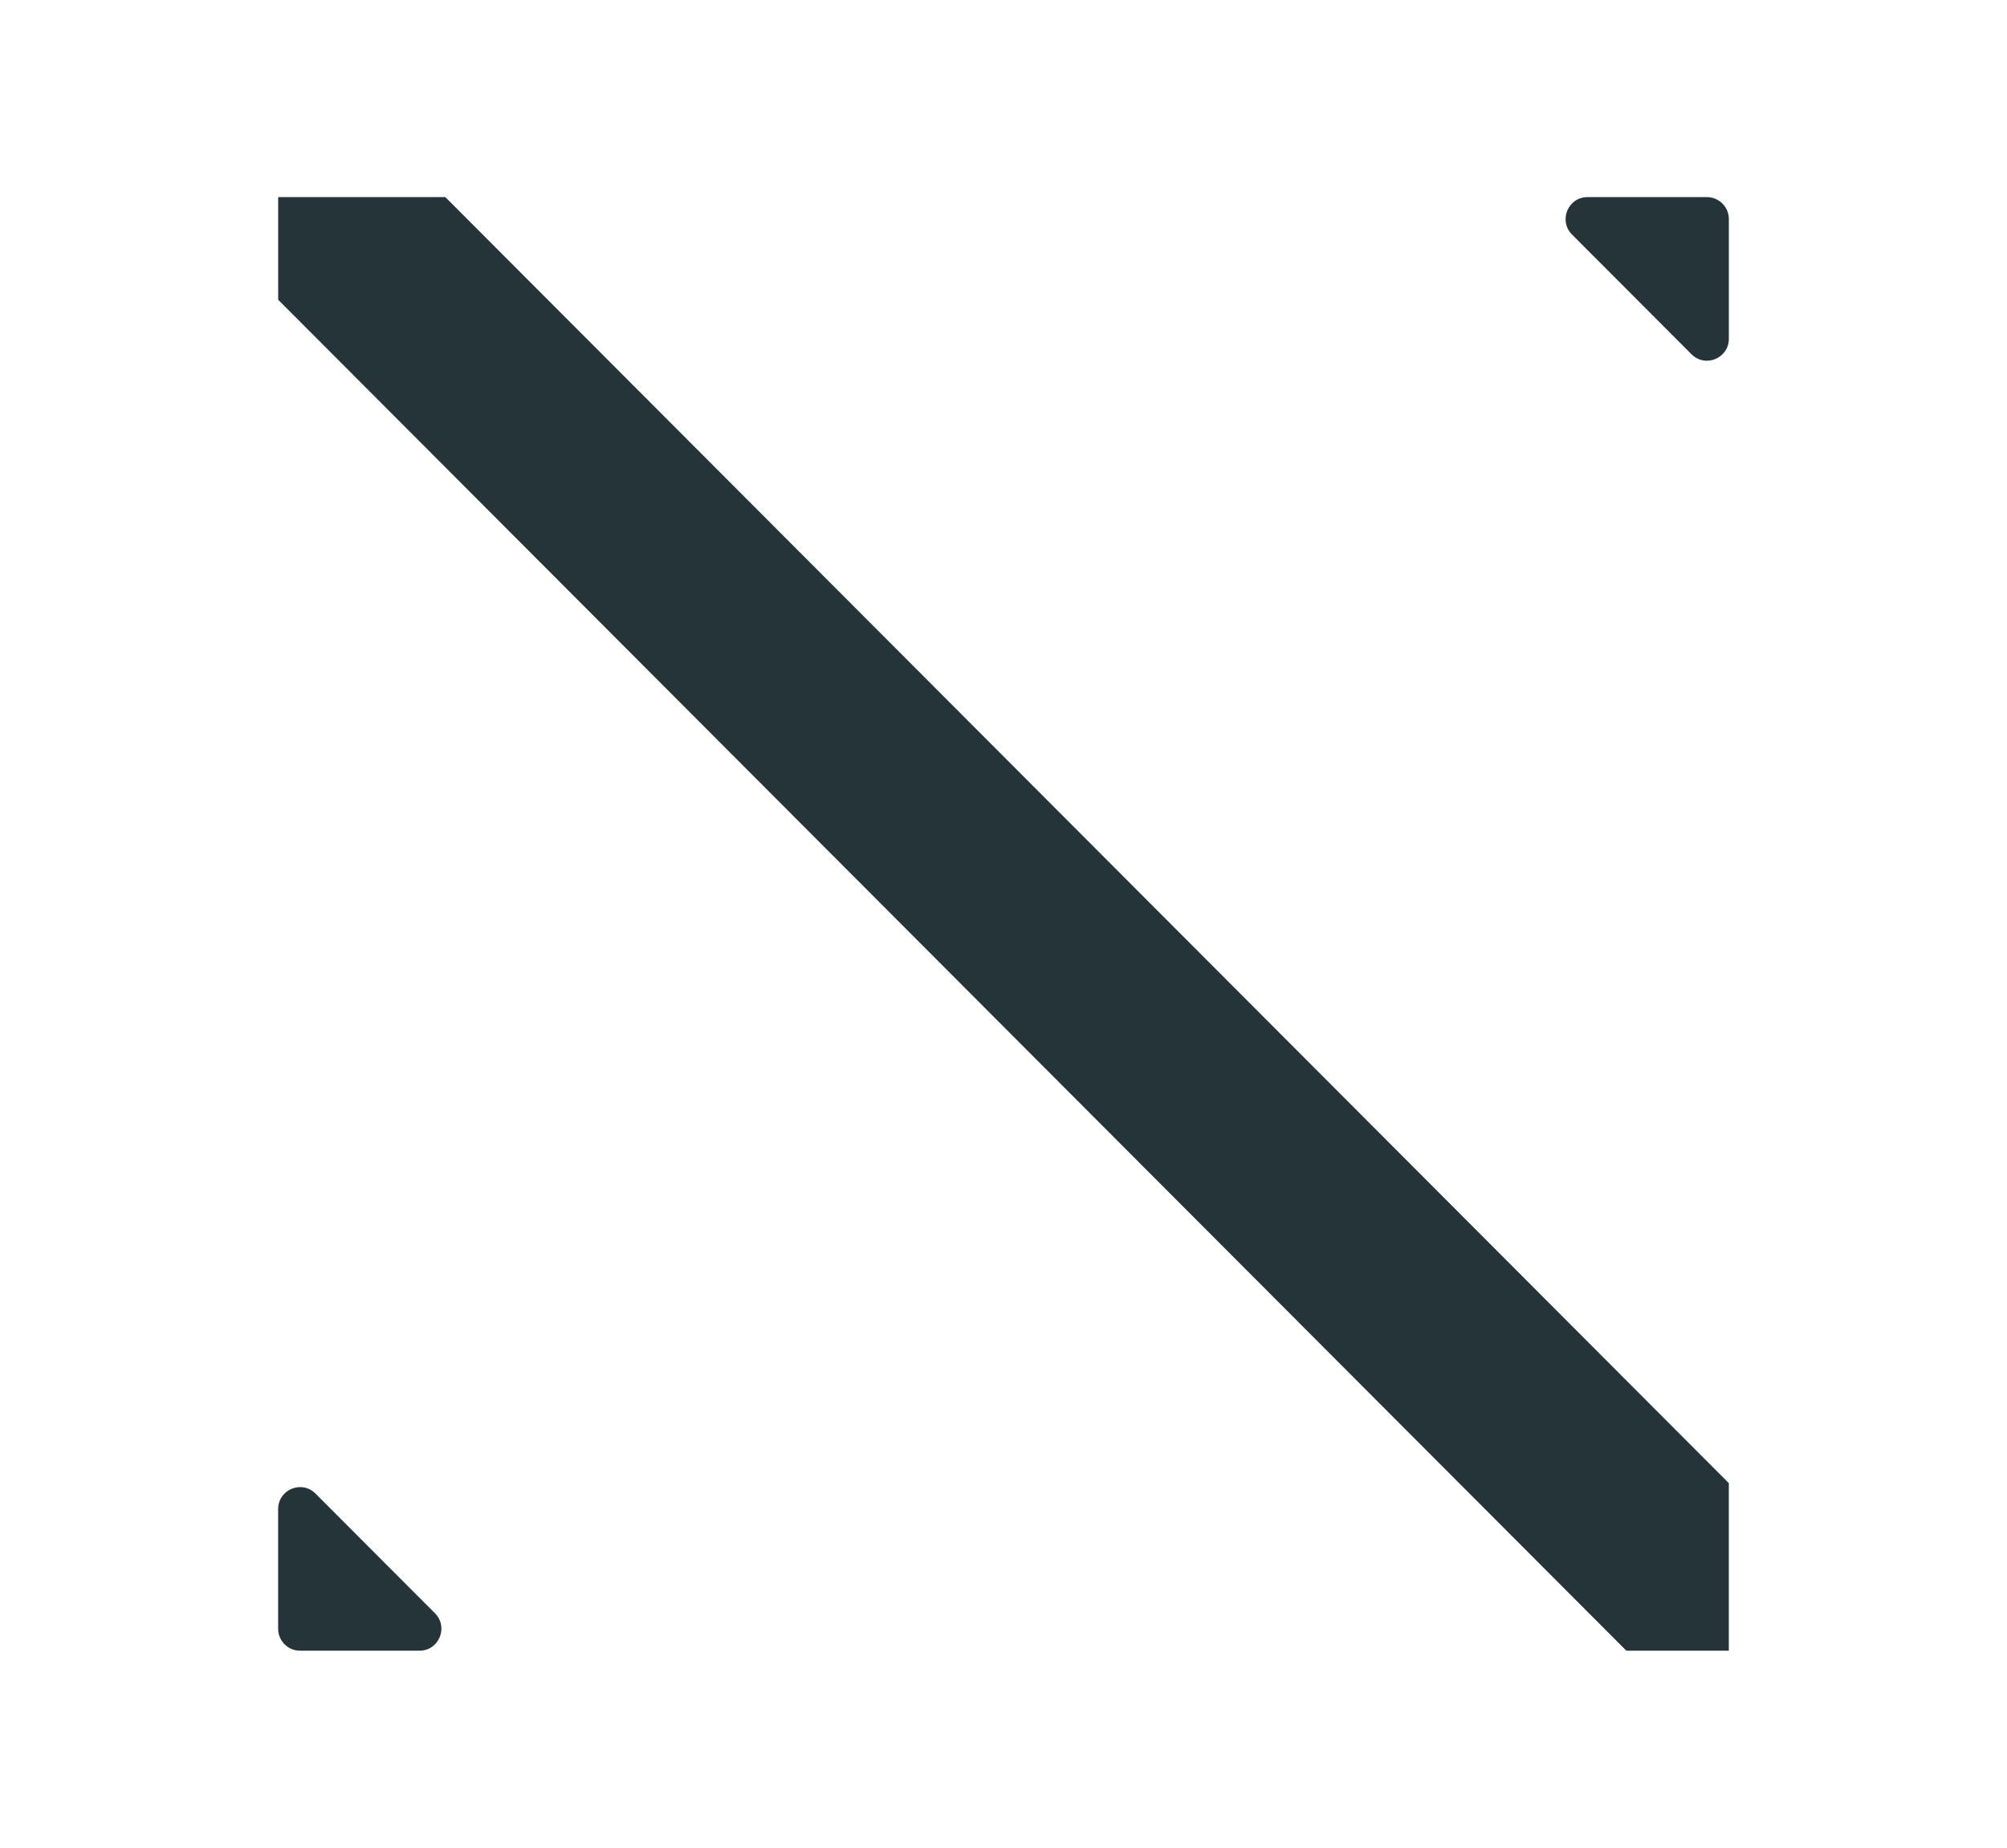 <?xml version="1.0" encoding="utf-8"?>
<!-- Generator: Adobe Illustrator 27.6.1, SVG Export Plug-In . SVG Version: 6.00 Build 0)  -->
<svg version="1.1" id="Layer_1" xmlns="http://www.w3.org/2000/svg" xmlns:xlink="http://www.w3.org/1999/xlink" x="0px" y="0px"
	 viewBox="0 0 595.28 548.08" style="enable-background:new 0 0 595.28 548.08;" xml:space="preserve">
<style type="text/css">
	.st0{fill:#243439;}
</style>
<g>
	<path class="st0" d="M124.43,489.61H88.99c-3.58,0-6.49-2.91-6.49-6.5V447.6c0-5.79,6.99-8.69,11.07-4.6l34.92,34.99l0.52,0.52
		C133.1,482.6,130.21,489.61,124.43,489.61z"/>
	<polygon class="st0" points="512.77,439.91 512.77,489.61 482.38,489.61 299.64,306.5 256.46,263.22 82.51,88.91 82.51,58.47 
		132.09,58.47 296.45,223.15 	"/>
	<path class="st0" d="M470.85,58.47h35.44c3.58,0,6.49,2.91,6.49,6.5v35.51c0,5.79-6.99,8.69-11.07,4.6l-34.92-34.99l-0.52-0.52
		C462.18,65.47,465.07,58.47,470.85,58.47z"/>
</g>
</svg>
